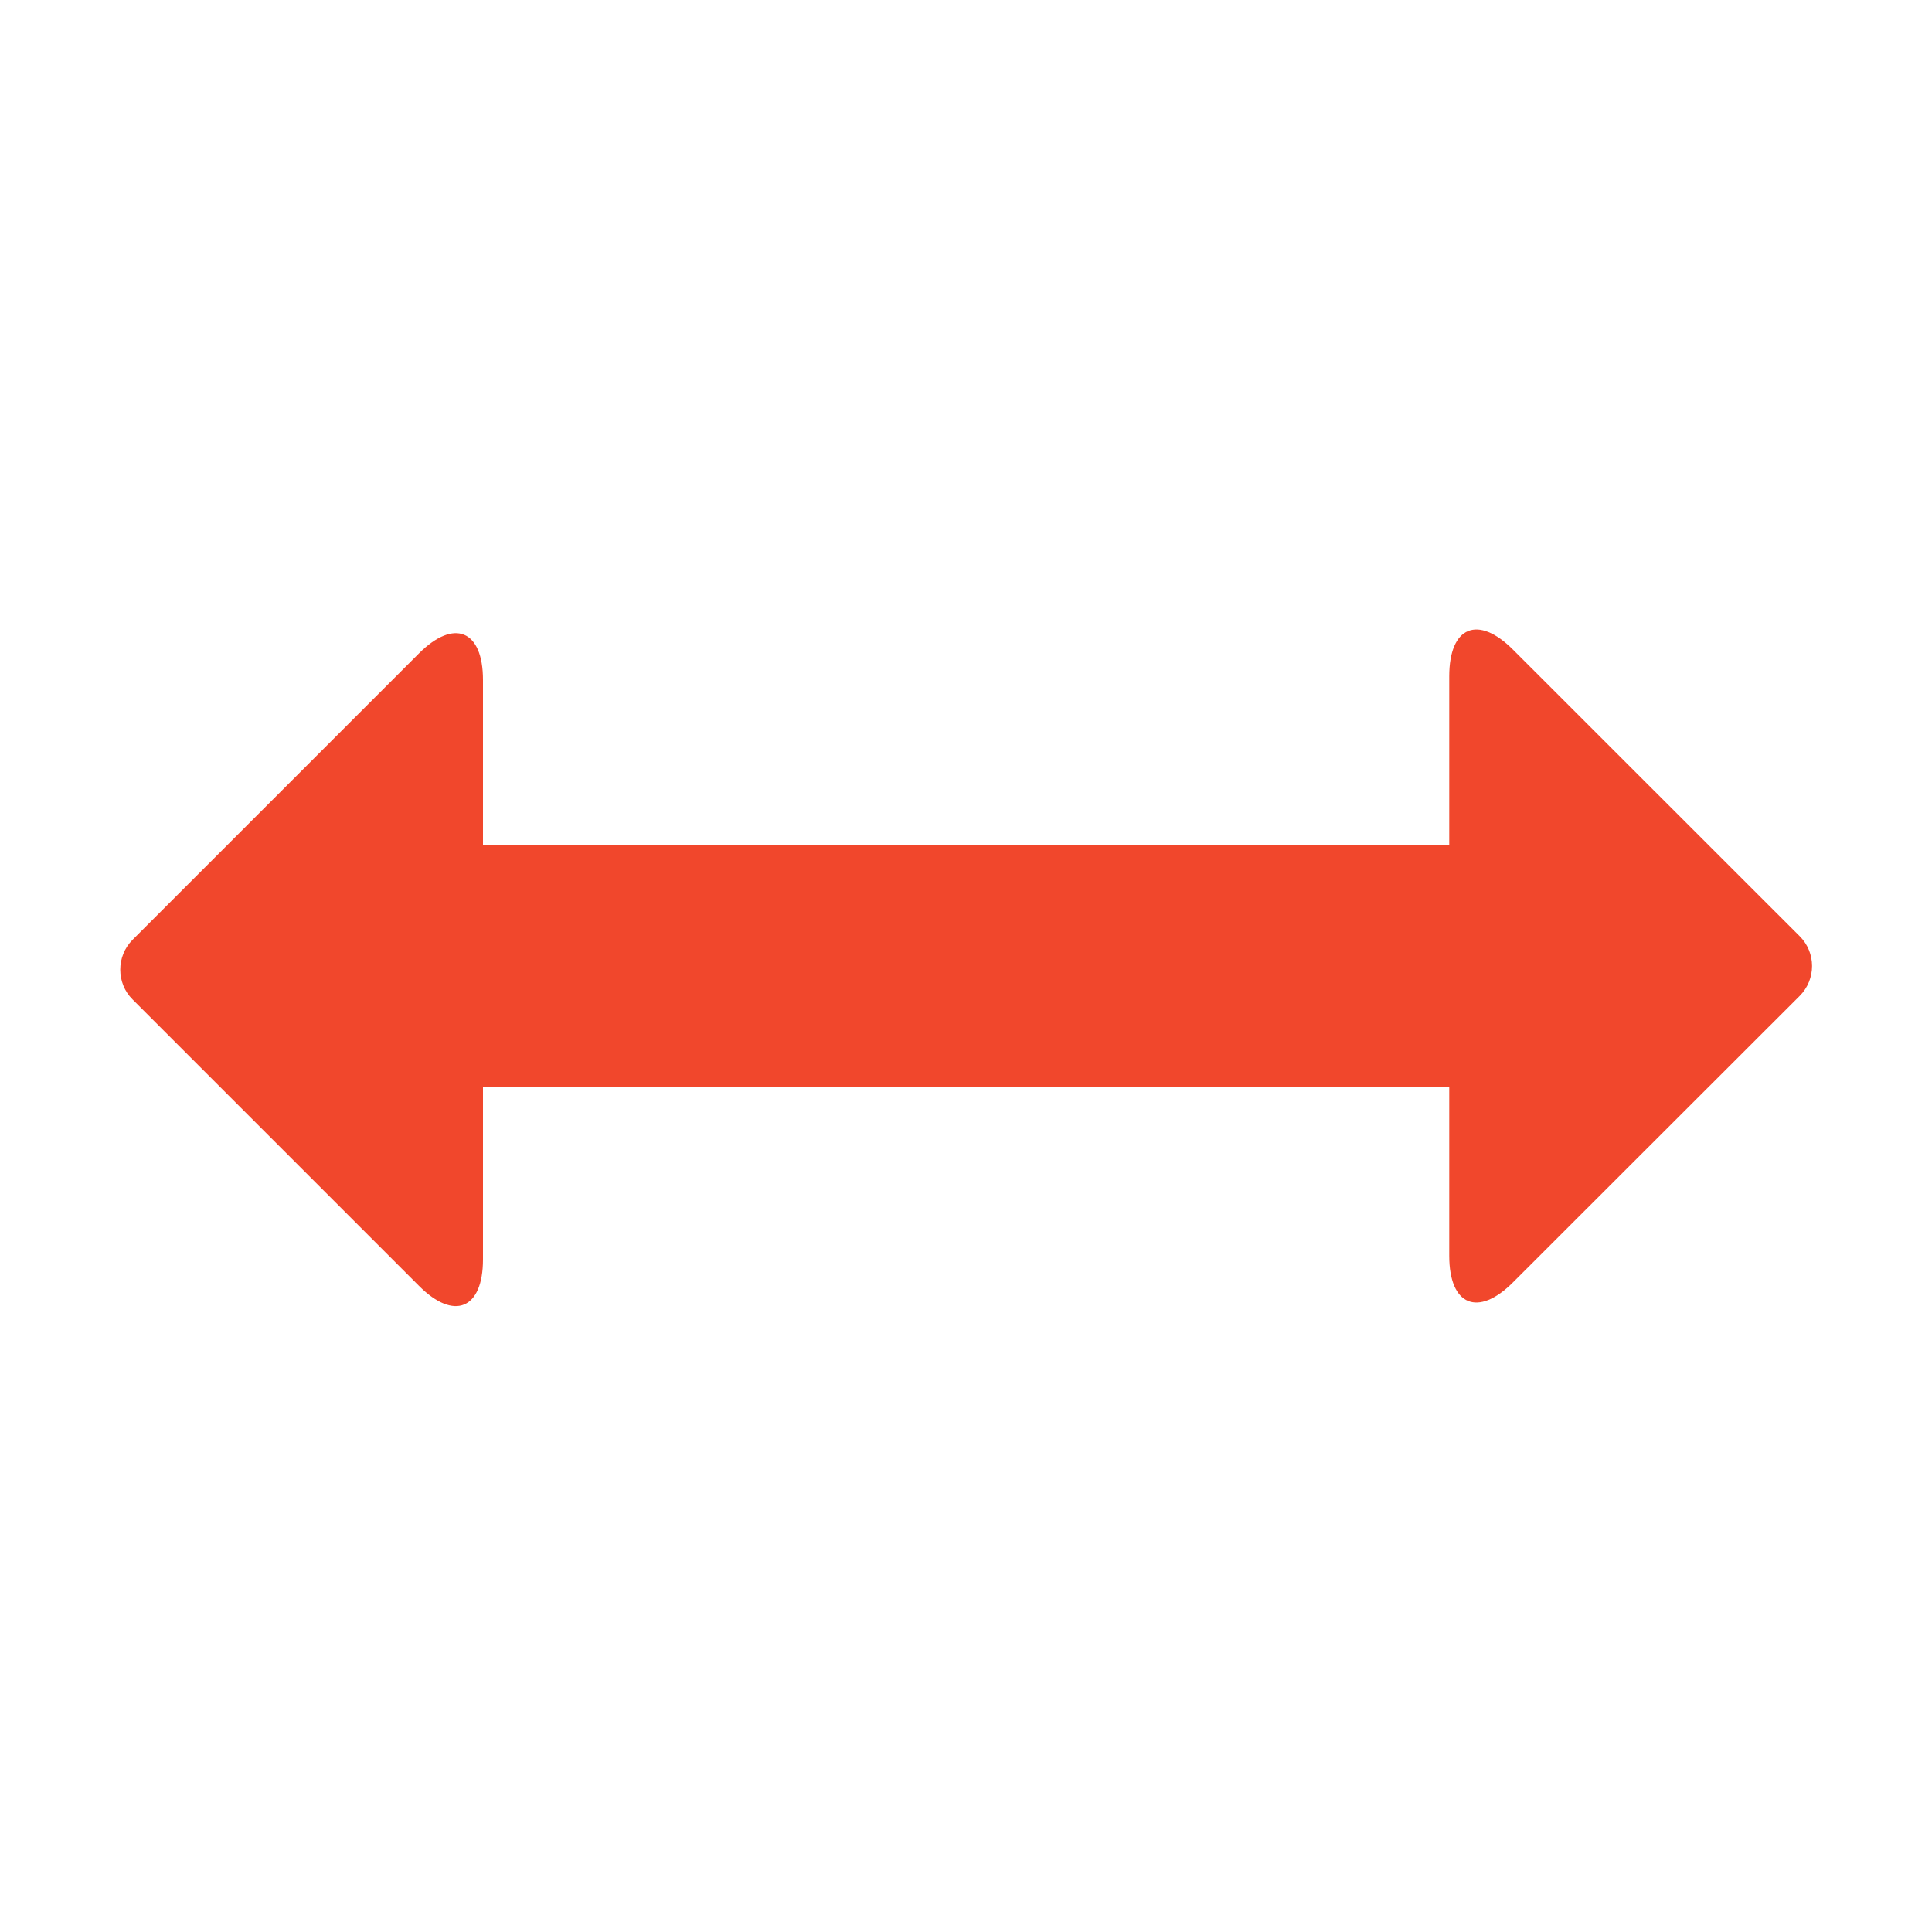<?xml version="1.0" encoding="utf-8"?>
<!-- Generated by IcoMoon.io -->
<!DOCTYPE svg PUBLIC "-//W3C//DTD SVG 1.1//EN" "http://www.w3.org/Graphics/SVG/1.1/DTD/svg11.dtd">
<svg version="1.1" xmlns="http://www.w3.org/2000/svg" xmlns:xlink="http://www.w3.org/1999/xlink" width="32" height="32" viewBox="0 0 32 32">
<path fill="#f1472c" d="M29.808 15.506l-4.746-4.744c-0.582-0.584-1.058-0.386-1.058 0.44v2.798h-16.004v-2.738c0-0.826-0.478-1.022-1.060-0.44l-4.744 4.744c-0.272 0.272-0.272 0.718 0 0.988l4.744 4.744c0.582 0.584 1.060 0.384 1.060-0.438v-2.86h16.004v2.8c0 0.824 0.476 1.022 1.058 0.438l4.746-4.742c0.274-0.274 0.274-0.718 0-0.99z"></path>
</svg>
